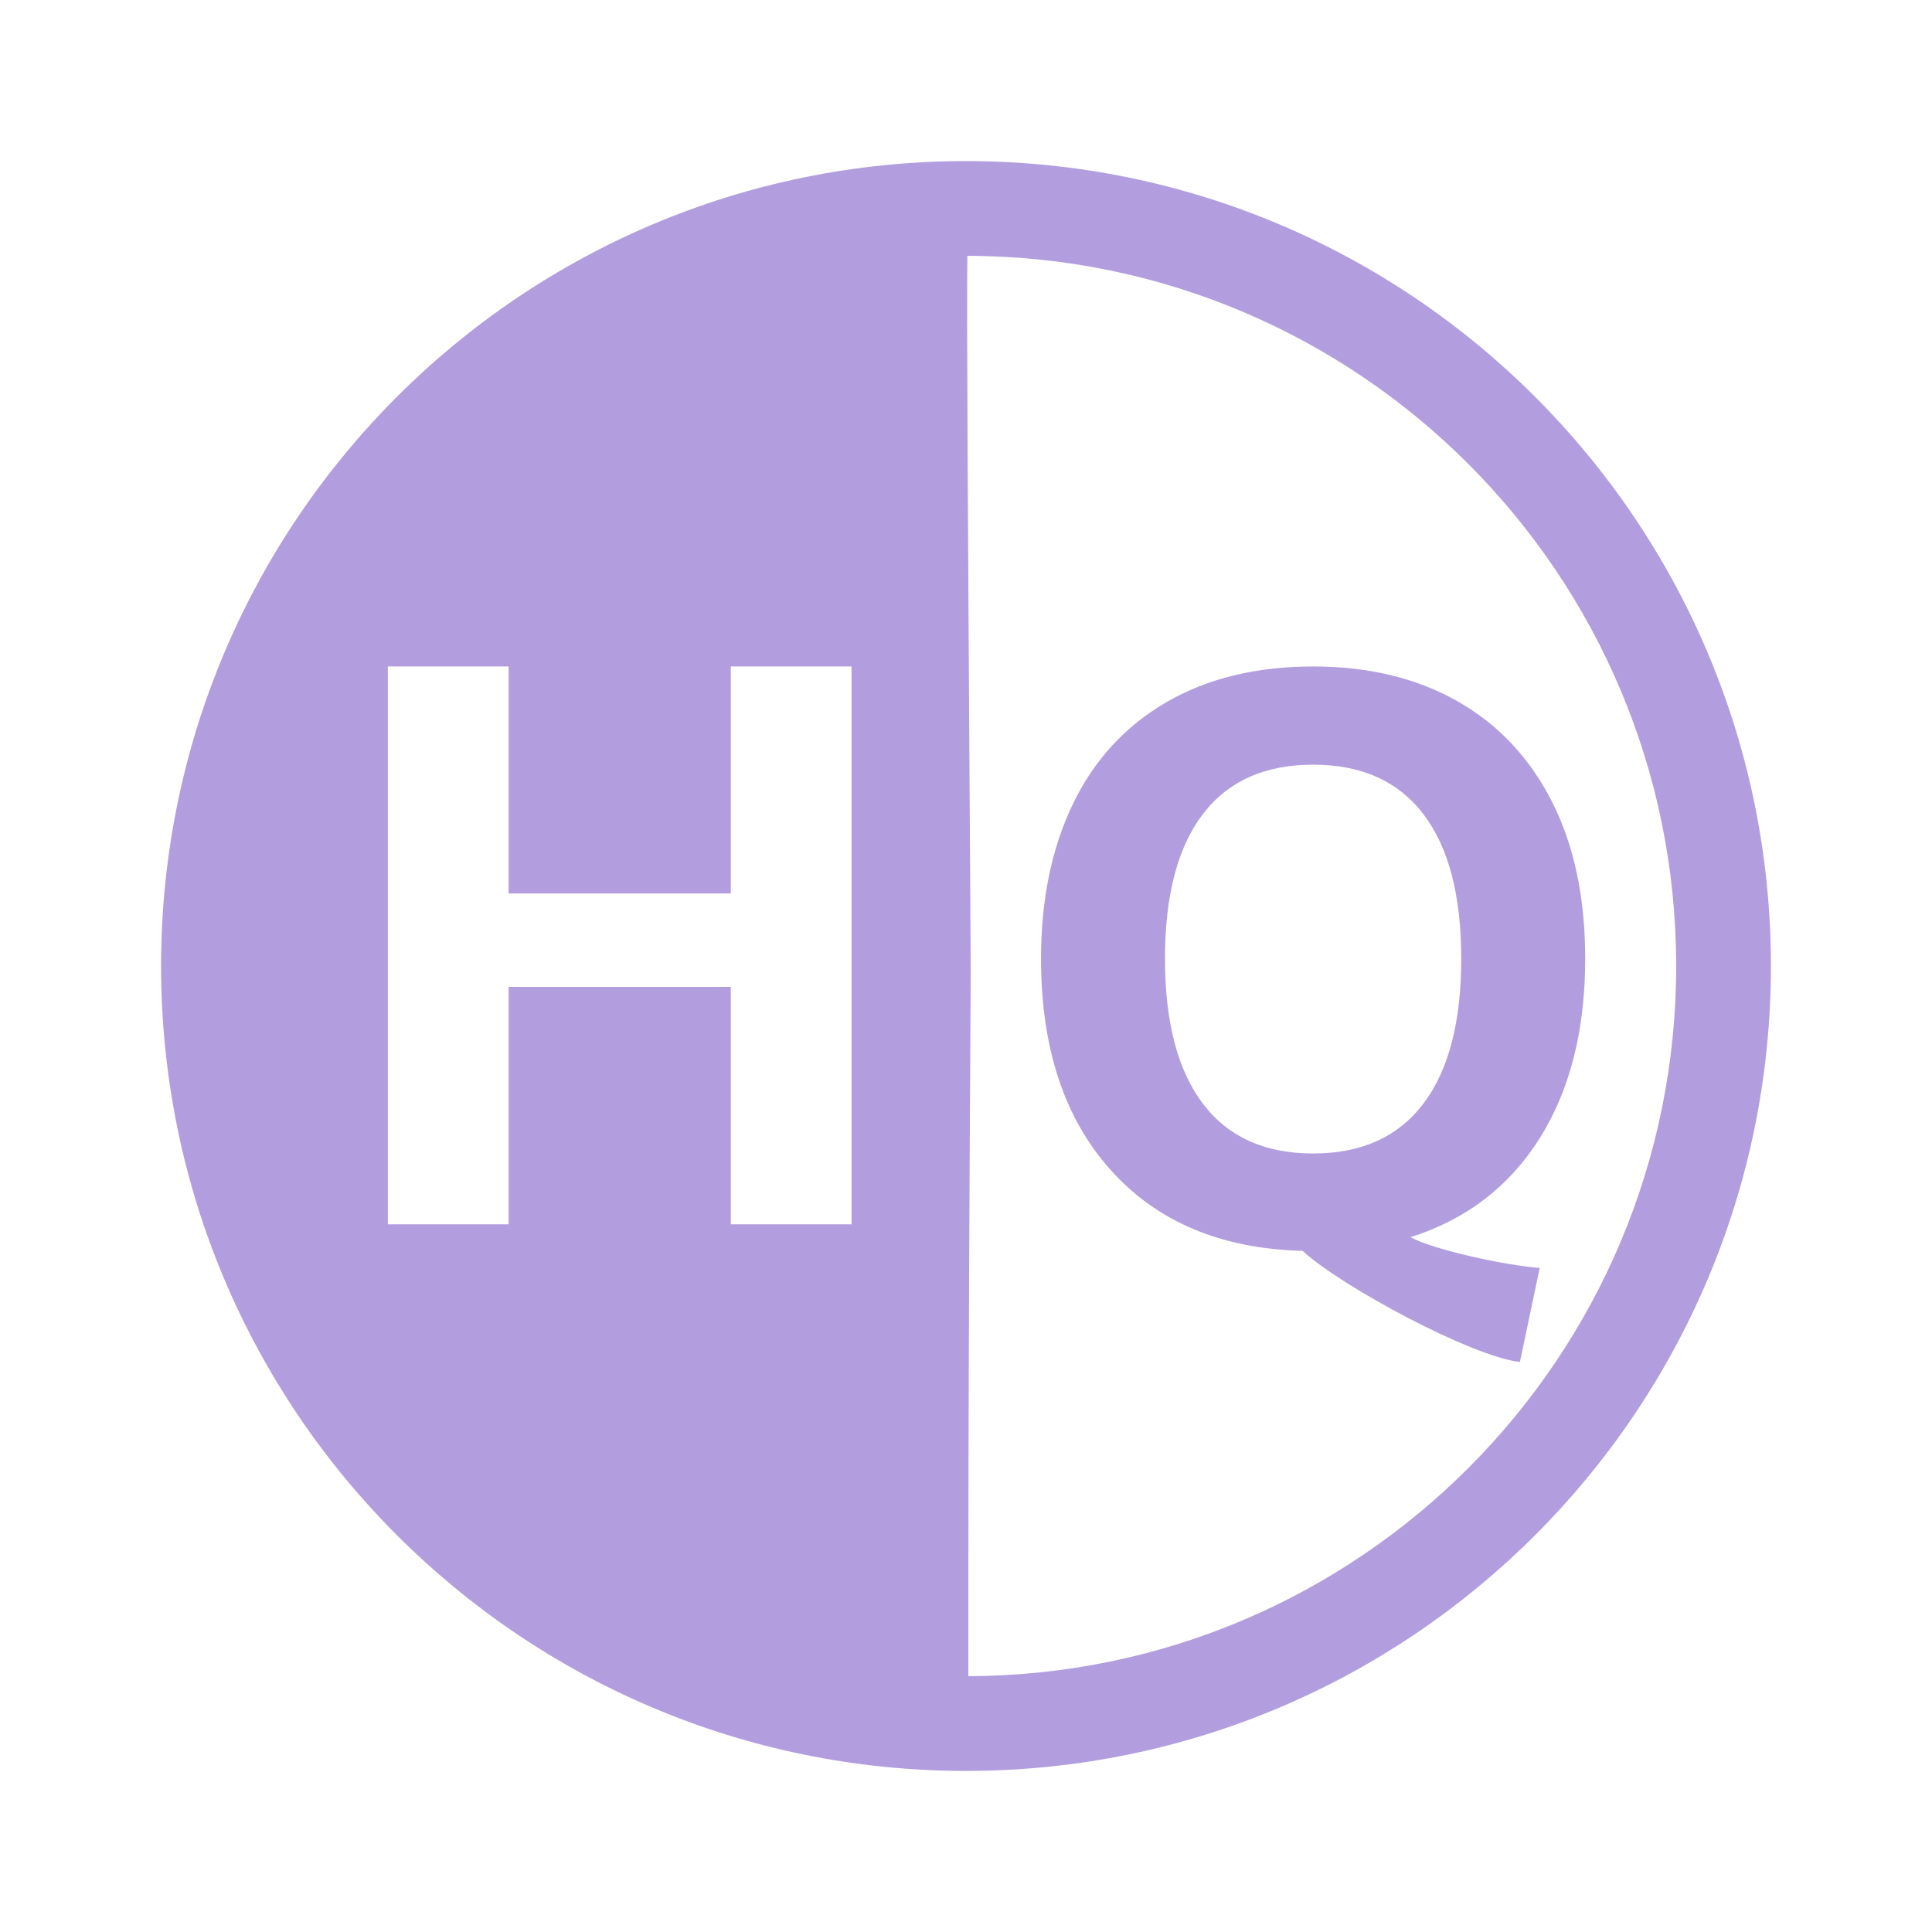 <?xml version="1.0" encoding="UTF-8"?>
<svg width="24px" height="24px" viewBox="0 0 24 24" version="1.1" xmlns="http://www.w3.org/2000/svg" xmlns:xlink="http://www.w3.org/1999/xlink">
    <!-- Generator: Sketch 53.2 (72643) - https://sketchapp.com -->
    <title>icon / Rendering / High Quality Shadow</title>
    <desc>Created with Sketch.</desc>
    <defs>
        <path d="M12.017,3.178 C12.008,4.017 12.022,6.232 12.059,12.076 C12.024,17.598 12.03,19.879 12.029,20.822 C16.888,20.807 20.822,16.863 20.822,12 C20.822,7.133 16.882,3.187 12.017,3.178 Z M12,21.999 C6.478,21.999 2.001,17.522 2.001,12 C2.001,6.478 6.478,2.001 12,2.001 C17.522,2.001 21.999,6.478 21.999,12 C21.999,17.522 17.522,21.999 12,21.999 Z M9.078,15.209 L10.578,15.209 L10.578,8.279 L9.078,8.279 L9.078,11.099 L6.318,11.099 L6.318,8.279 L4.818,8.279 L4.818,15.209 L6.318,15.209 L6.318,12.259 L9.078,12.259 L9.078,15.209 Z M18.881,16.919 C18.281,16.853 16.649,15.973 16.182,15.539 C15.169,15.513 14.374,15.178 13.797,14.534 C13.22,13.891 12.932,13.016 12.932,11.909 C12.932,11.176 13.064,10.536 13.327,9.989 C13.59,9.443 13.977,9.021 14.487,8.724 C14.997,8.428 15.605,8.279 16.312,8.279 C16.999,8.279 17.595,8.423 18.102,8.709 C18.609,8.996 19,9.411 19.277,9.954 C19.554,10.498 19.692,11.149 19.692,11.909 C19.692,12.796 19.504,13.539 19.127,14.139 C18.75,14.739 18.215,15.149 17.522,15.369 C17.802,15.523 18.694,15.718 19.127,15.751 L18.881,16.919 Z M17.682,13.709 C17.995,13.296 18.152,12.696 18.152,11.909 C18.152,11.123 17.995,10.524 17.682,10.114 C17.369,9.704 16.912,9.499 16.312,9.499 C15.712,9.499 15.255,9.704 14.942,10.114 C14.629,10.524 14.472,11.123 14.472,11.909 C14.472,12.696 14.629,13.296 14.942,13.709 C15.255,14.123 15.712,14.329 16.312,14.329 C16.912,14.329 17.369,14.123 17.682,13.709 Z" id="path-1"></path>
    </defs>
    <g id="icon-/-Rendering-/-High-Quality-Shadow" stroke="none" stroke-width="1" fill="none" fill-rule="evenodd">
        <mask id="mask-2" fill="white">
            <use xlink:href="#path-1"></use>
        </mask>
        <use id="Combined-Shape" fill="#B29EDF" fill-rule="nonzero" xlink:href="#path-1"></use>
    </g>
</svg>
